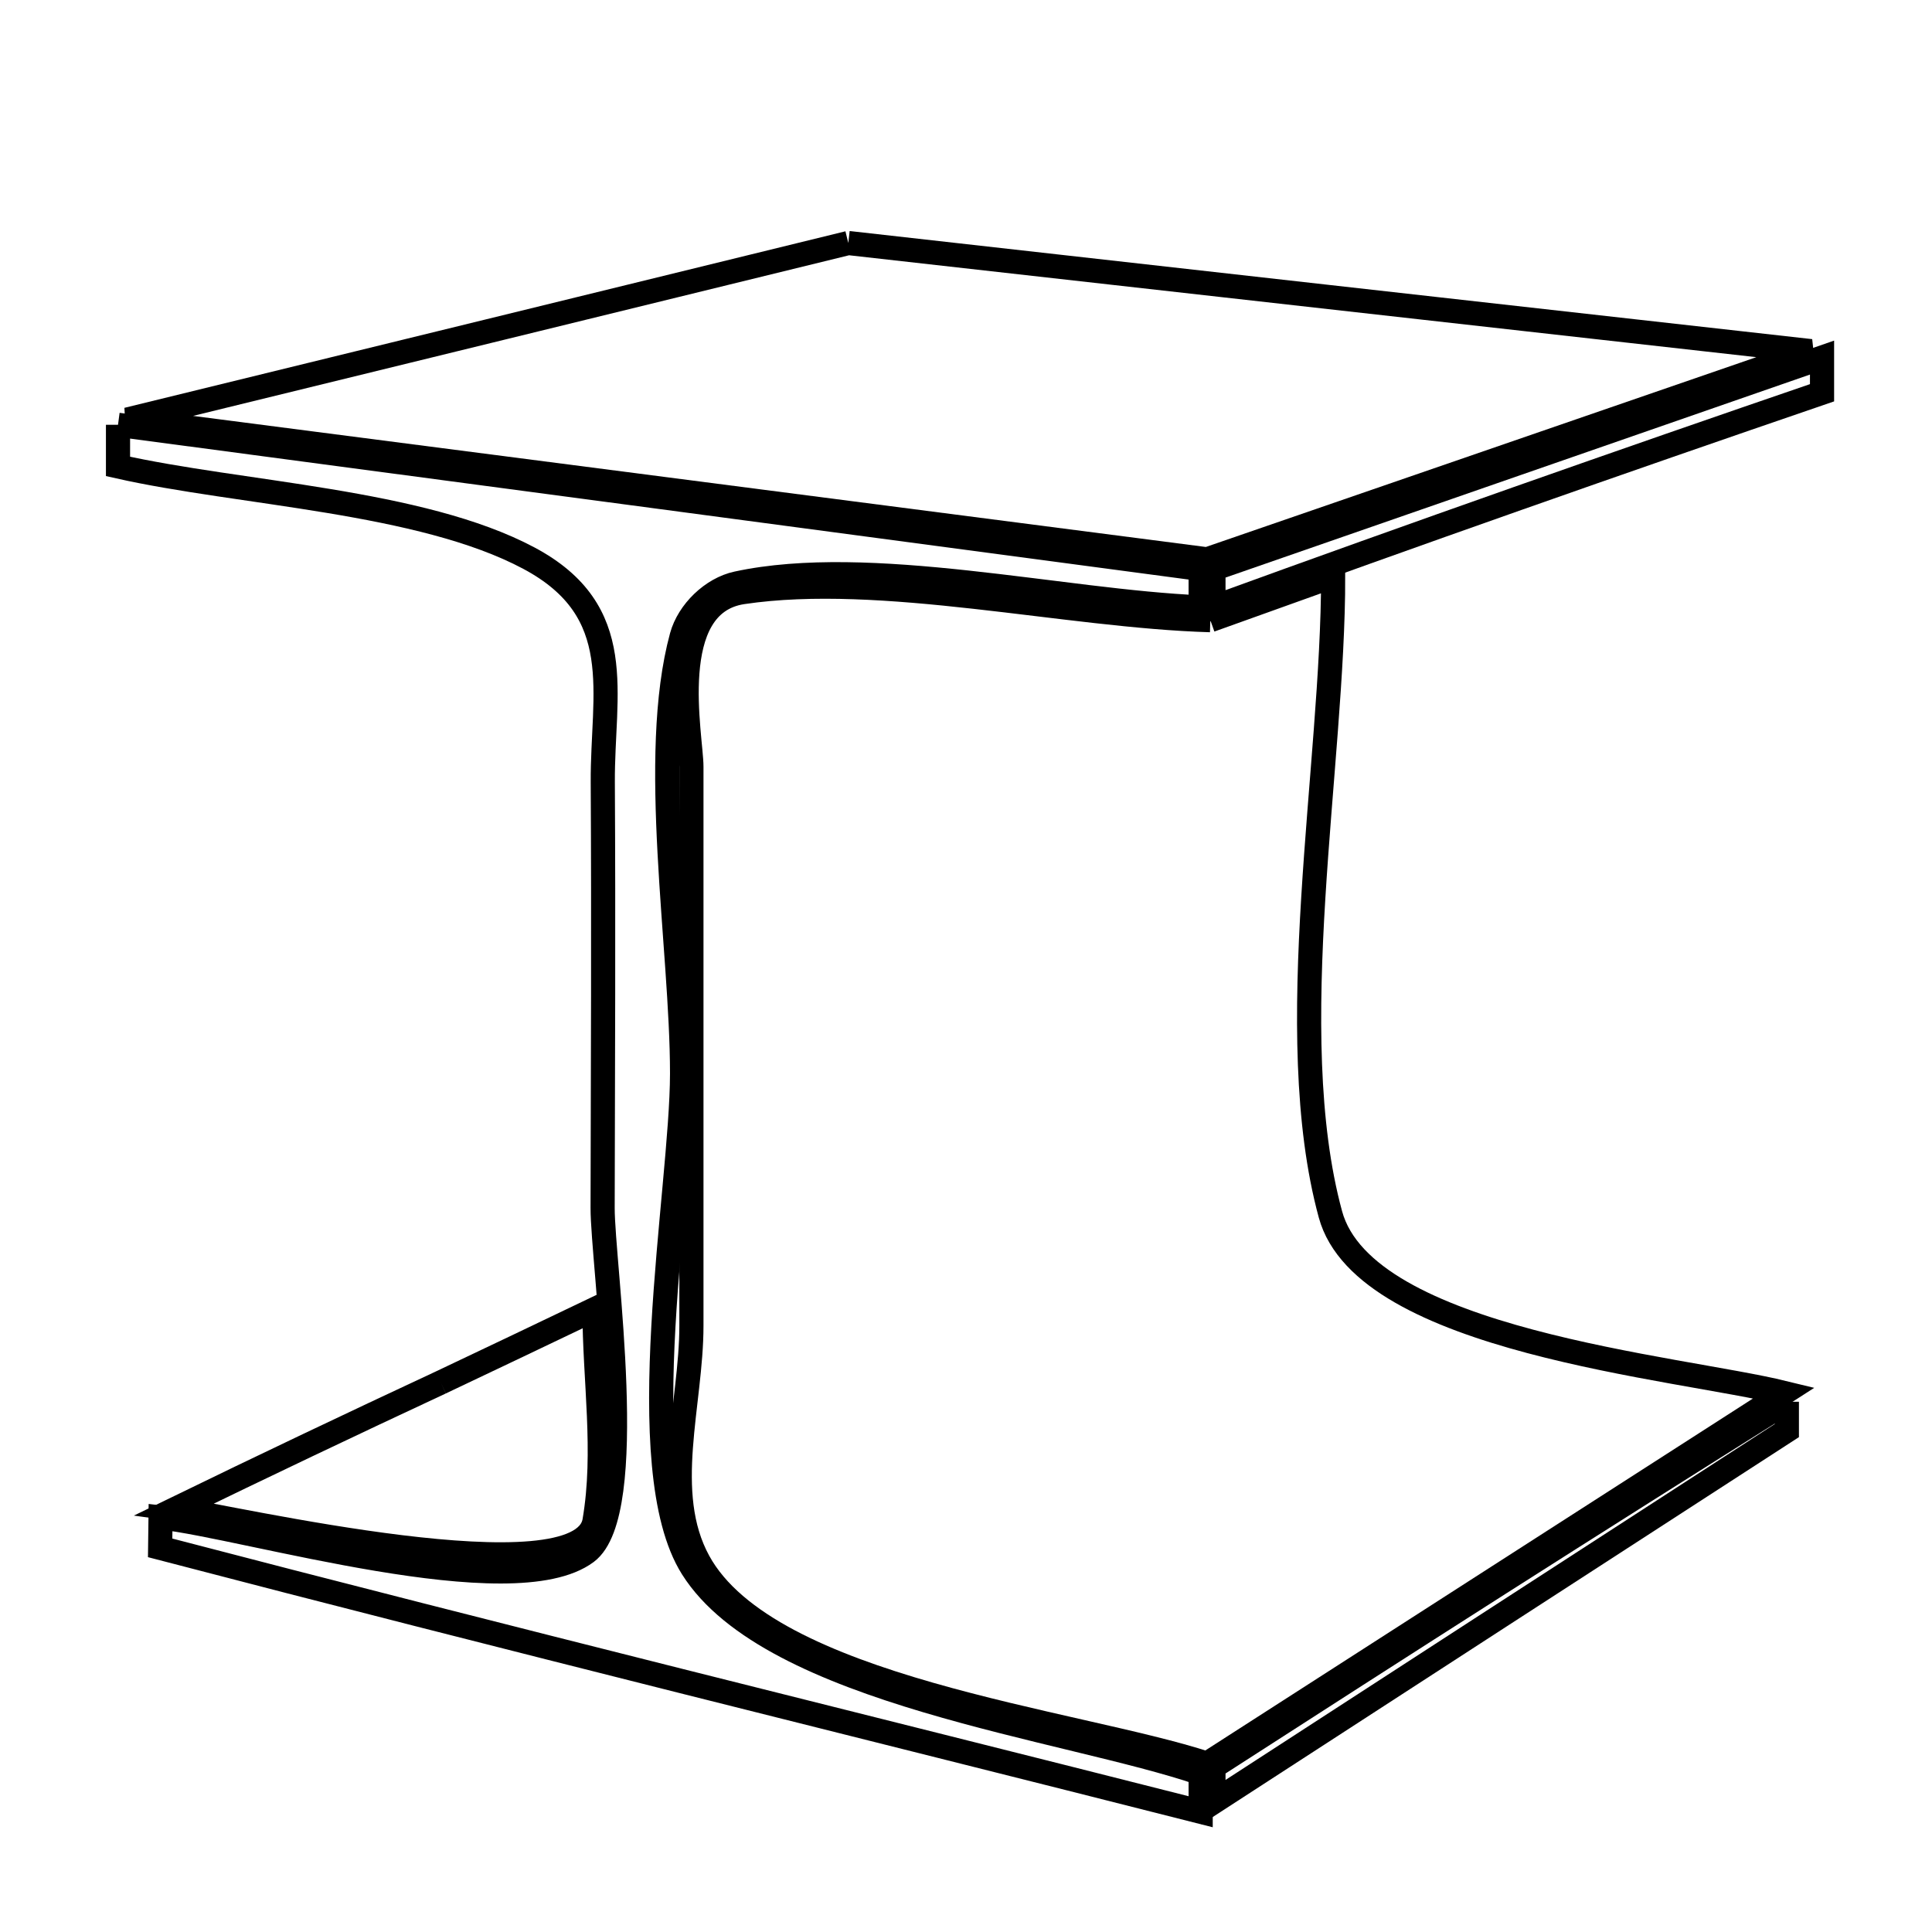 <svg xmlns="http://www.w3.org/2000/svg" viewBox="0.0 0.0 24.0 24.0" height="200px" width="200px"><path fill="none" stroke="black" stroke-width=".3" stroke-opacity="1.0"  filling="0" d="M10.538 3.019 L16.517 3.691 L22.495 4.362 L18.745 5.655 L14.995 6.948 L8.288 6.08 L1.581 5.212 L6.06 4.116 L10.538 3.019"></path>
<path fill="none" stroke="black" stroke-width=".3" stroke-opacity="1.0"  filling="0" d="M1.466 5.277 L8.191 6.172 L14.915 7.068 L14.915 7.545 C13.193 7.472 10.802 6.892 9.156 7.247 C8.846 7.313 8.553 7.598 8.469 7.903 C8.061 9.4 8.473 11.772 8.473 13.335 C8.472 14.776 7.813 18.23 8.599 19.477 C9.582 21.038 13.268 21.462 14.915 22.028 L14.915 22.506 C12.761 21.959 10.604 21.421 8.449 20.879 C6.293 20.336 4.139 19.79 1.989 19.228 L1.989 19.228 C1.99 19.102 1.992 18.976 1.994 18.85 L1.994 18.85 C3.065 18.969 6.369 19.968 7.286 19.283 C7.943 18.792 7.484 15.687 7.486 15.005 C7.49 13.242 7.498 11.479 7.488 9.716 C7.482 8.608 7.809 7.593 6.569 6.933 C5.223 6.216 2.98 6.136 1.466 5.794 L1.466 5.277"></path>
<path fill="none" stroke="black" stroke-width=".3" stroke-opacity="1.0"  filling="0" d="M15.074 7.068 L18.854 5.755 L22.634 4.442 L22.634 4.879 C21.37 5.312 20.108 5.75 18.848 6.194 C17.588 6.638 16.33 7.088 15.074 7.545 L15.074 7.068"></path>
<path fill="none" stroke="black" stroke-width=".3" stroke-opacity="1.0"  filling="0" d="M15.035 7.704 L15.035 7.704 C15.544 7.522 16.052 7.34 16.561 7.157 L16.561 7.157 C16.562 8.334 16.4 9.75 16.314 11.155 C16.228 12.559 16.219 13.953 16.527 15.085 C16.955 16.66 20.843 16.98 22.162 17.303 L18.578 19.606 L14.995 21.909 C13.372 21.376 9.545 20.985 8.678 19.397 C8.21 18.54 8.589 17.445 8.589 16.468 C8.589 14.154 8.589 11.839 8.589 9.524 C8.589 9.152 8.243 7.503 9.225 7.356 C10.955 7.098 13.245 7.652 15.035 7.704 L15.035 7.704"></path>
<path fill="none" stroke="black" stroke-width=".3" stroke-opacity="1.0"  filling="0" d="M5.475 17.174 L5.475 17.174 C6.112 16.872 6.749 16.569 7.385 16.264 L7.385 16.264 C7.385 17.141 7.533 18.031 7.385 18.895 C7.22 19.863 2.87 18.842 2.173 18.746 L2.173 18.746 C3.269 18.213 4.37 17.689 5.475 17.174 L5.475 17.174"></path>
<path fill="none" stroke="black" stroke-width=".3" stroke-opacity="1.0"  filling="0" d="M22.197 17.413 L22.197 17.413 C22.197 17.532 22.197 17.652 22.197 17.771 L22.197 17.771 C21.009 18.54 19.822 19.309 18.635 20.078 C17.448 20.848 16.261 21.617 15.074 22.387 L15.074 21.949 C16.257 21.186 17.441 20.426 18.628 19.669 C19.815 18.913 21.004 18.161 22.197 17.413 L22.197 17.413"></path></svg>